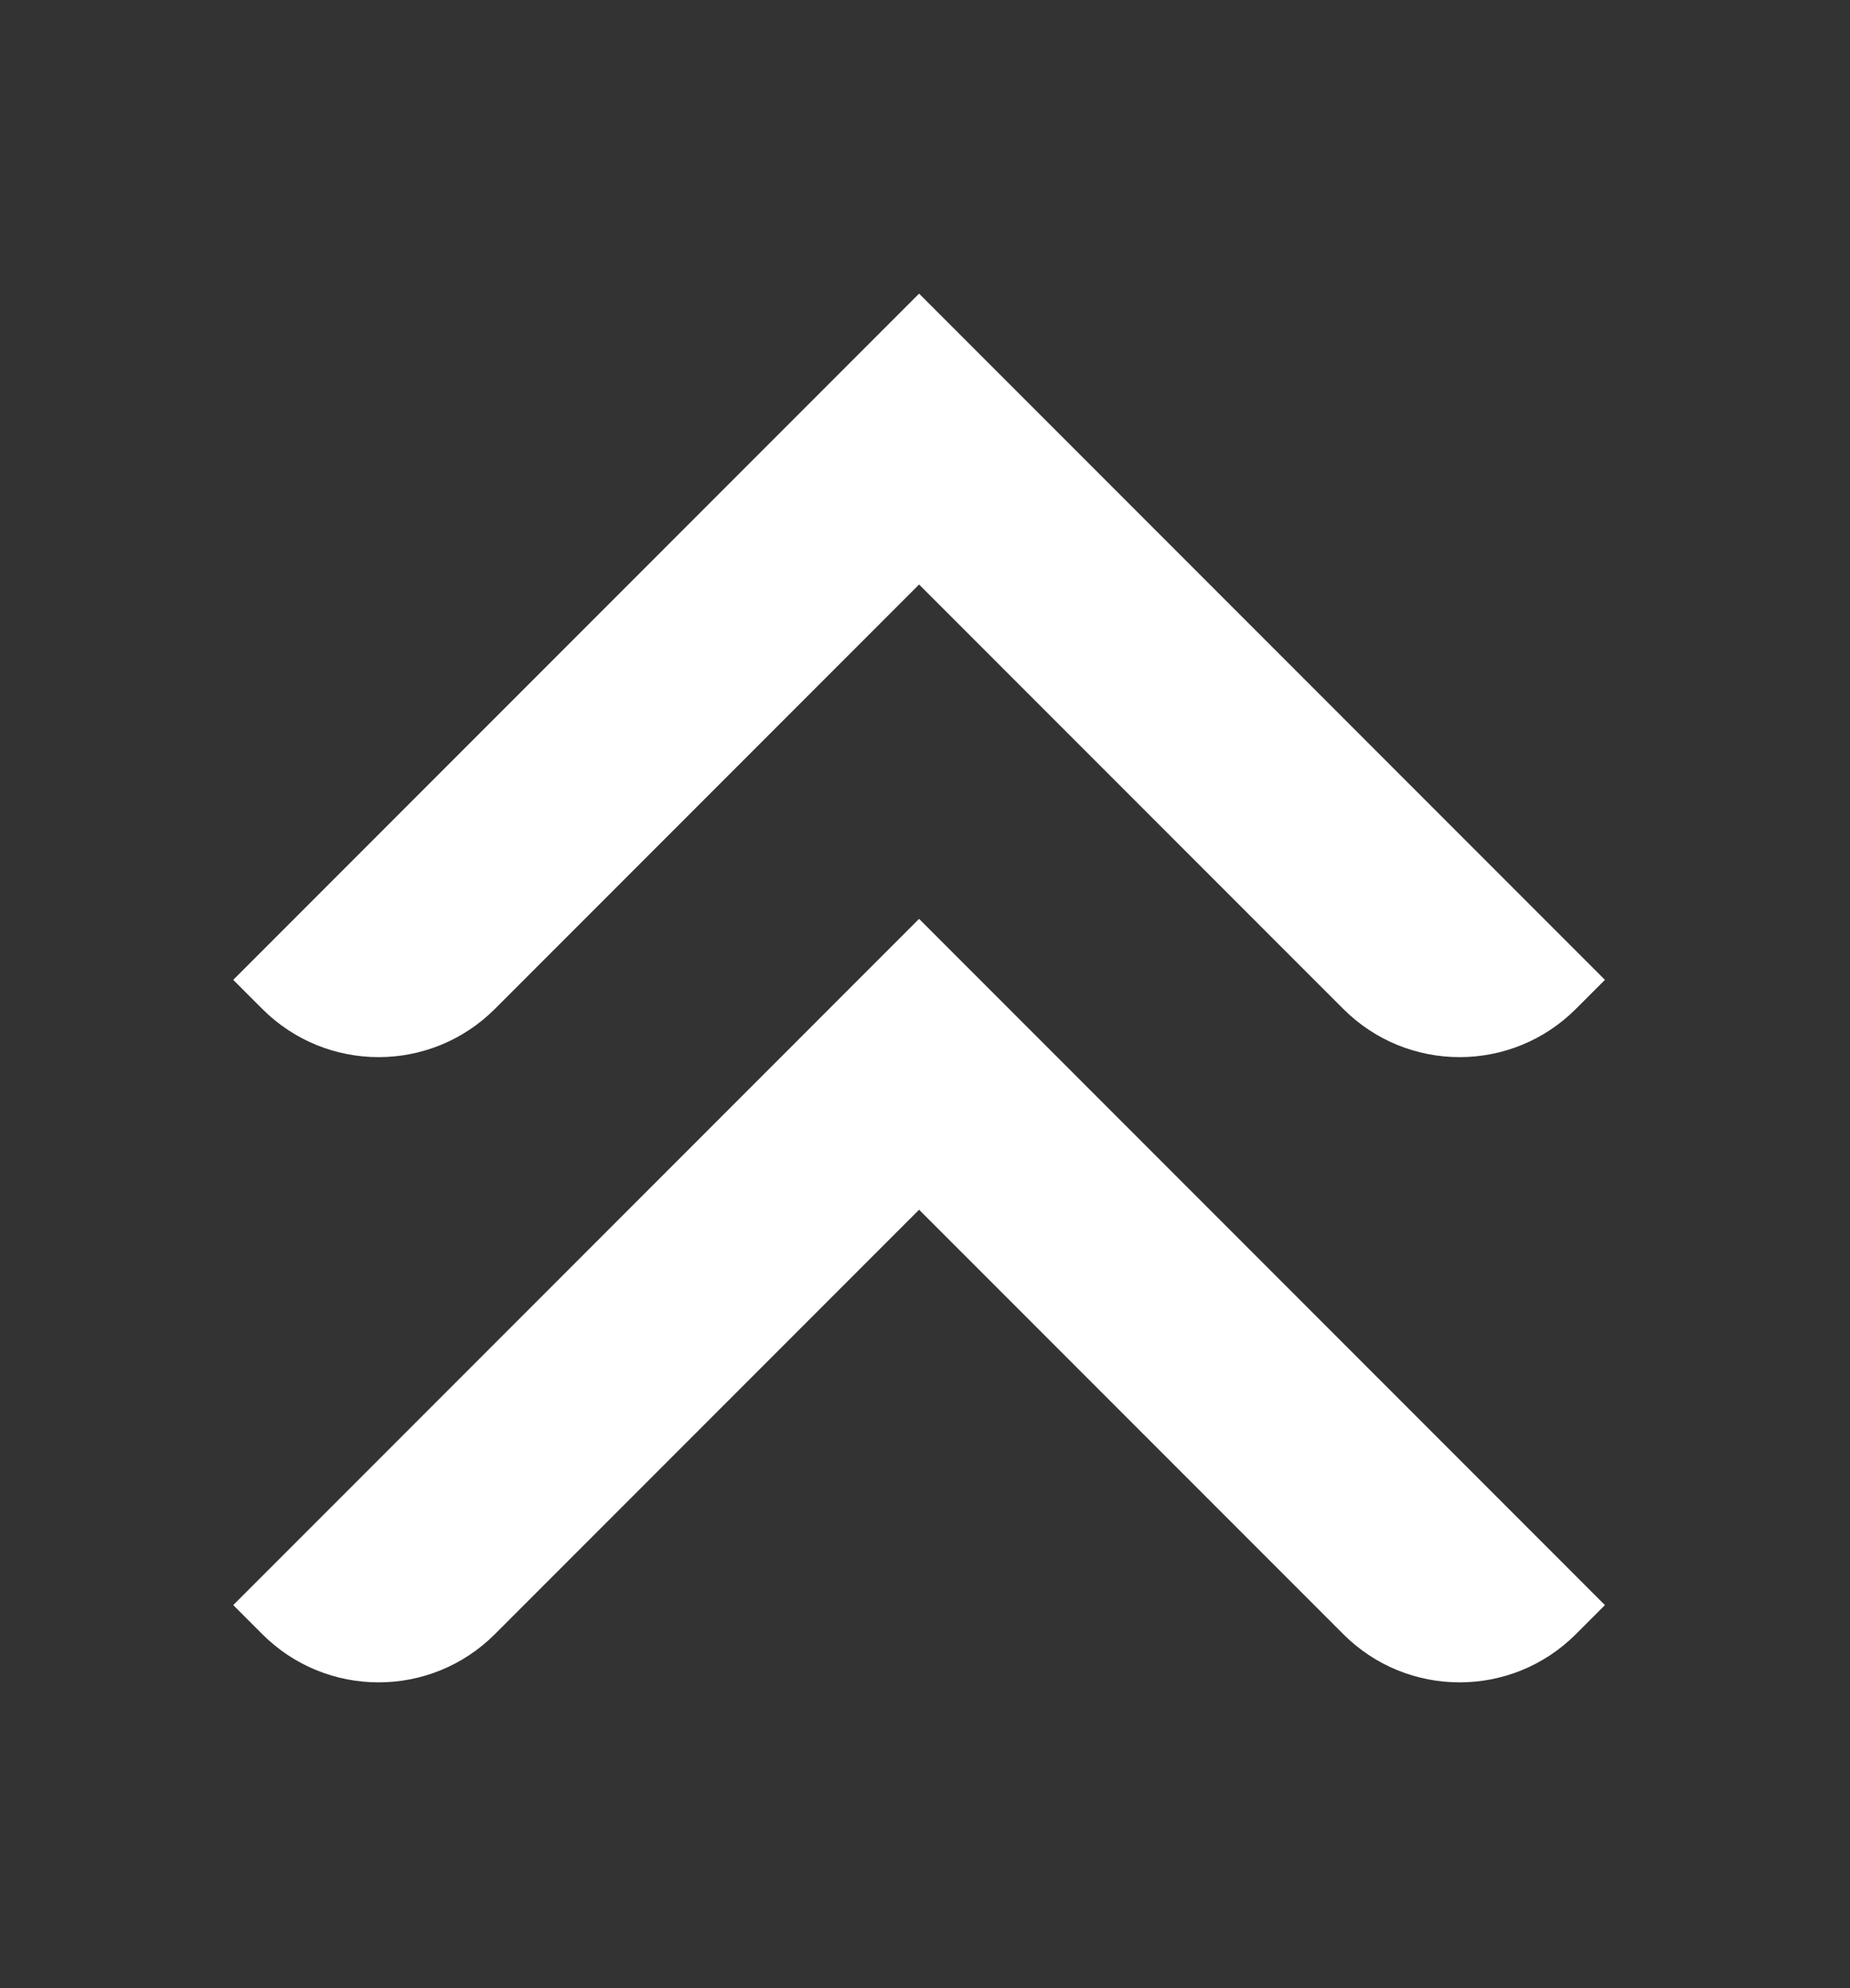 <?xml version="1.0" encoding="UTF-8" standalone="no"?><!DOCTYPE svg PUBLIC "-//W3C//DTD SVG 1.1//EN" "http://www.w3.org/Graphics/SVG/1.1/DTD/svg11.dtd"><svg width="100%" height="100%" viewBox="0 0 135 145" version="1.1" xmlns="http://www.w3.org/2000/svg" xmlns:xlink="http://www.w3.org/1999/xlink" xml:space="preserve" xmlns:serif="http://www.serif.com/" style="fill-rule:evenodd;clip-rule:evenodd;stroke-linejoin:round;stroke-miterlimit:2;"><rect x="0" y="0" width="135" height="145" fill="#333333" stroke="none"/><g id="Capa1"><path d="M36.112,119.185c-4.687,4.686 -12.285,4.686 -16.971,0c-1.247,-1.247 -2.121,-2.121 -2.121,-2.121l50.048,-50.049l50.048,50.049c0,-0 -0.874,0.874 -2.121,2.121c-4.686,4.686 -12.284,4.686 -16.971,0c-11.592,-11.592 -30.956,-30.956 -30.956,-30.956c-0,-0 -19.364,19.364 -30.956,30.956Z" style="fill:#fff;"/><path d="M36.112,73.585c-4.687,4.686 -12.285,4.686 -16.971,0c-1.247,-1.247 -2.121,-2.121 -2.121,-2.121l50.048,-50.049l50.048,50.049c0,-0 -0.874,0.874 -2.121,2.121c-4.686,4.686 -12.284,4.686 -16.971,0c-11.592,-11.592 -30.956,-30.956 -30.956,-30.956c-0,-0 -19.364,19.364 -30.956,30.956Z" style="fill:#fff;"/></g></svg>